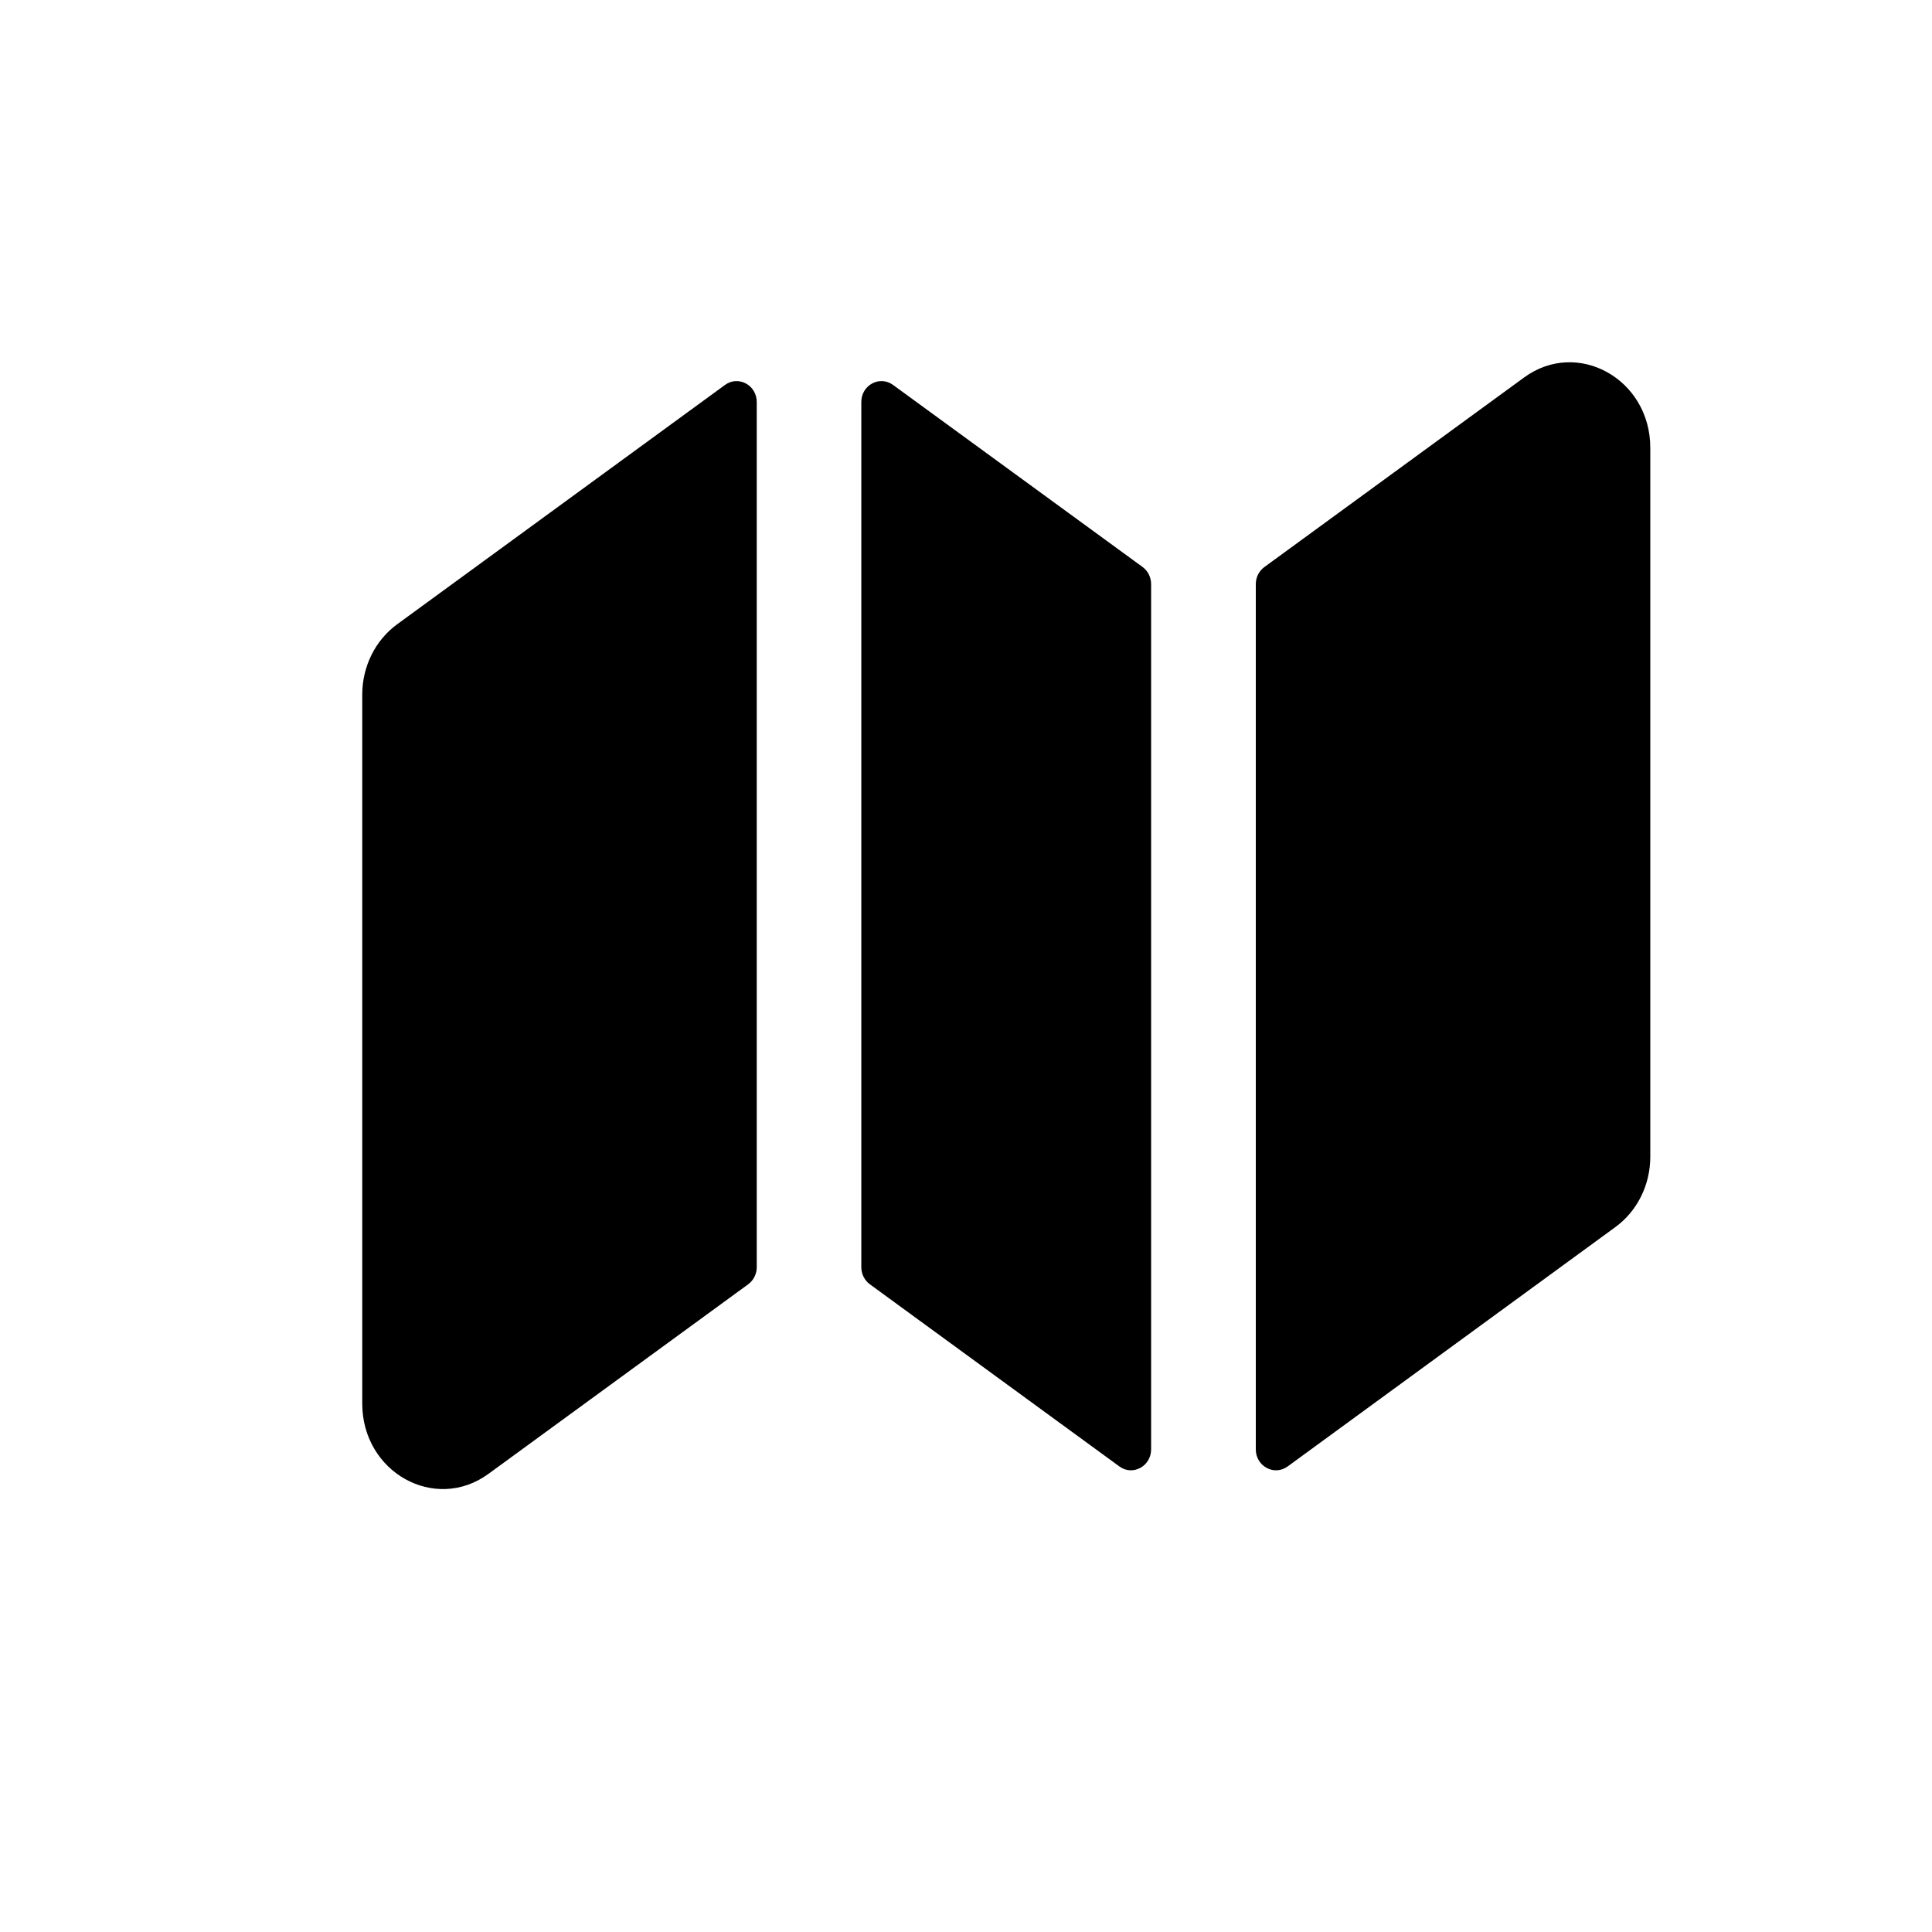 <svg width="16" height="16" viewBox="0 0 16 16" fill="none" xmlns="http://www.w3.org/2000/svg">
<path d="M7.396 3.188C7.285 3.107 7.133 3.189 7.133 3.329V10.495C7.133 10.551 7.16 10.604 7.204 10.636L9.271 12.145C9.381 12.225 9.533 12.143 9.533 12.003V4.838C9.533 4.781 9.507 4.729 9.463 4.696L7.396 3.188Z" fill="black"/>
<path d="M6.196 10.636C6.24 10.604 6.267 10.551 6.267 10.495V3.329C6.267 3.189 6.114 3.107 6.004 3.188L3.289 5.17C3.108 5.302 3 5.52 3 5.752V11.624C3 12.193 3.602 12.529 4.045 12.206L6.196 10.636Z" fill="black"/>
<path d="M10.471 4.696C10.426 4.729 10.4 4.781 10.4 4.838V12.003C10.4 12.143 10.552 12.225 10.663 12.145L13.378 10.162C13.559 10.03 13.667 9.813 13.667 9.58V3.708C13.667 3.139 13.064 2.803 12.622 3.126L10.471 4.696Z" fill="black"/>
</svg>
